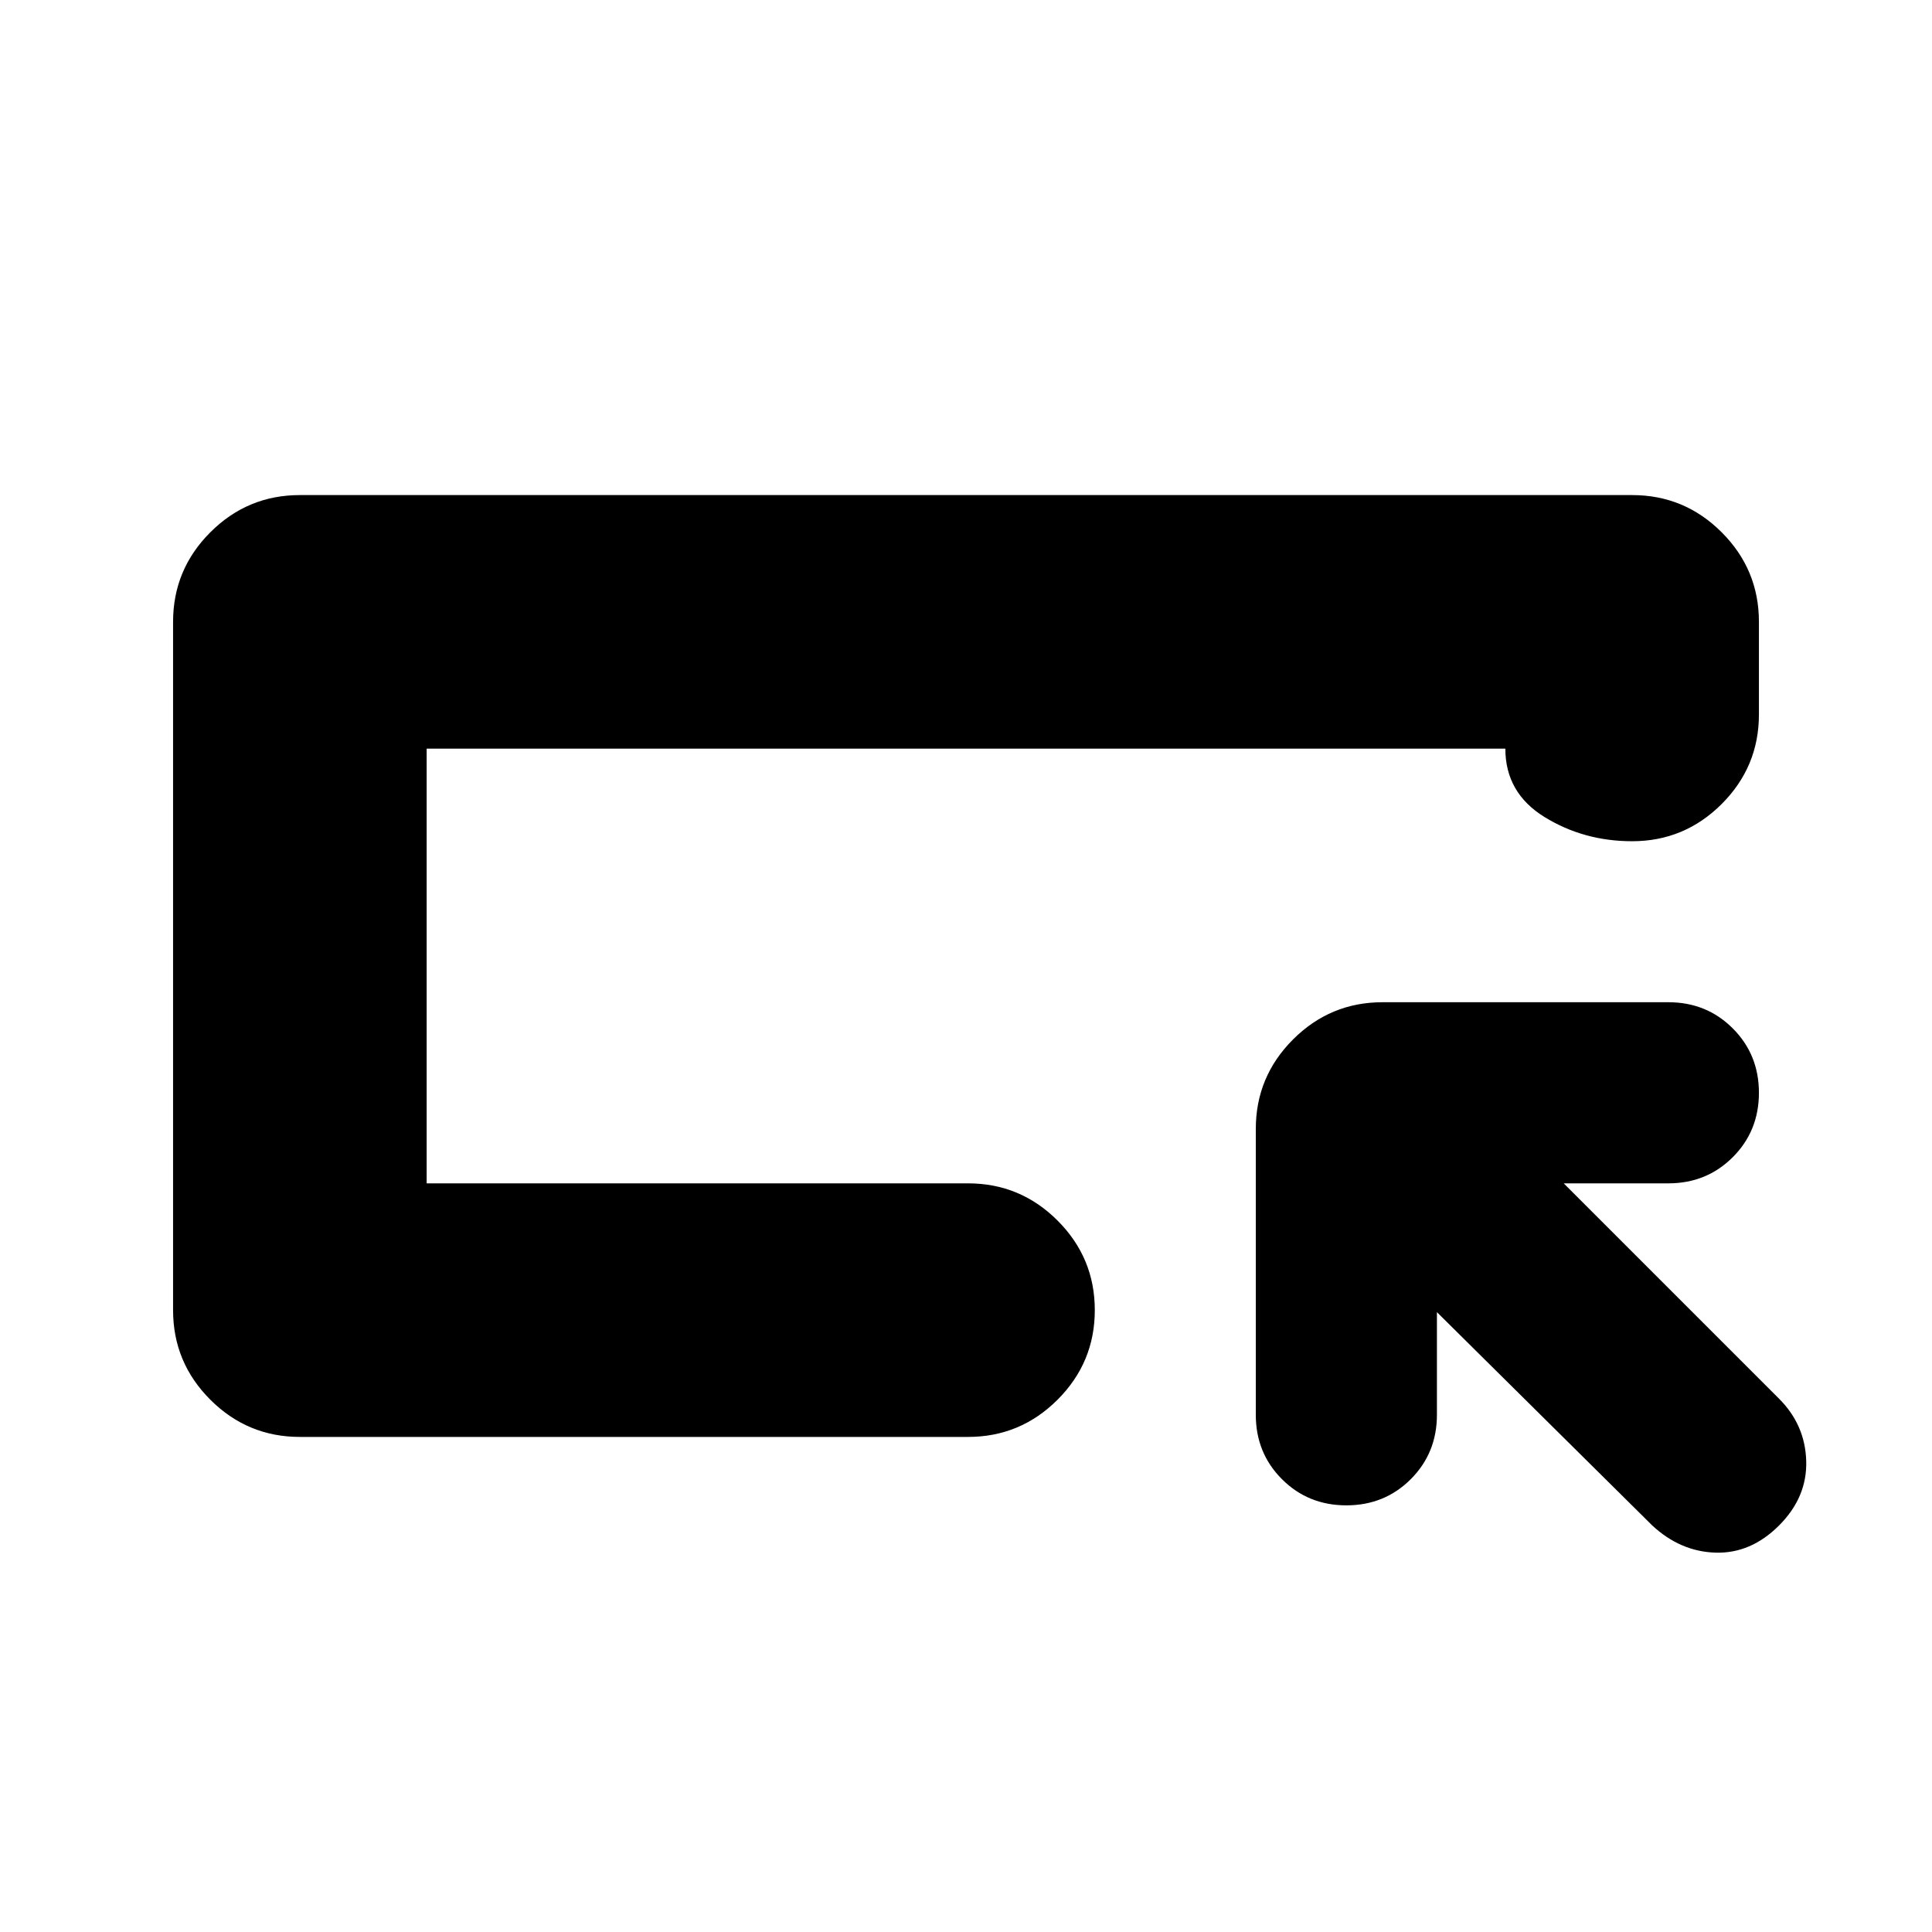 <svg xmlns="http://www.w3.org/2000/svg" height="24" viewBox="0 -960 960 960" width="24"><path d="M149-246q-26 0-44.5-18.5T86-309v-342q0-26 18.5-44.5T149-714h662q26 0 44.5 18.5T874-651v46q0 26-18.5 44.5T811-542q-24 0-43.5-12T748-588H212v216h269q26 0 44.5 18.5T544-309q0 26-18.5 44.5T481-246H149Zm63-126v-216 216Zm502 64v51q0 19-13 32t-32 13q-19 0-32-13t-13-32v-142q0-26 18.5-44.5T687-462h142q19 0 32 13t13 32q0 19-13 32t-32 13h-52l107 107q13 13 13.5 31T884-202q-14 14-31.5 13.5T821-202L714-308Z"/></svg>